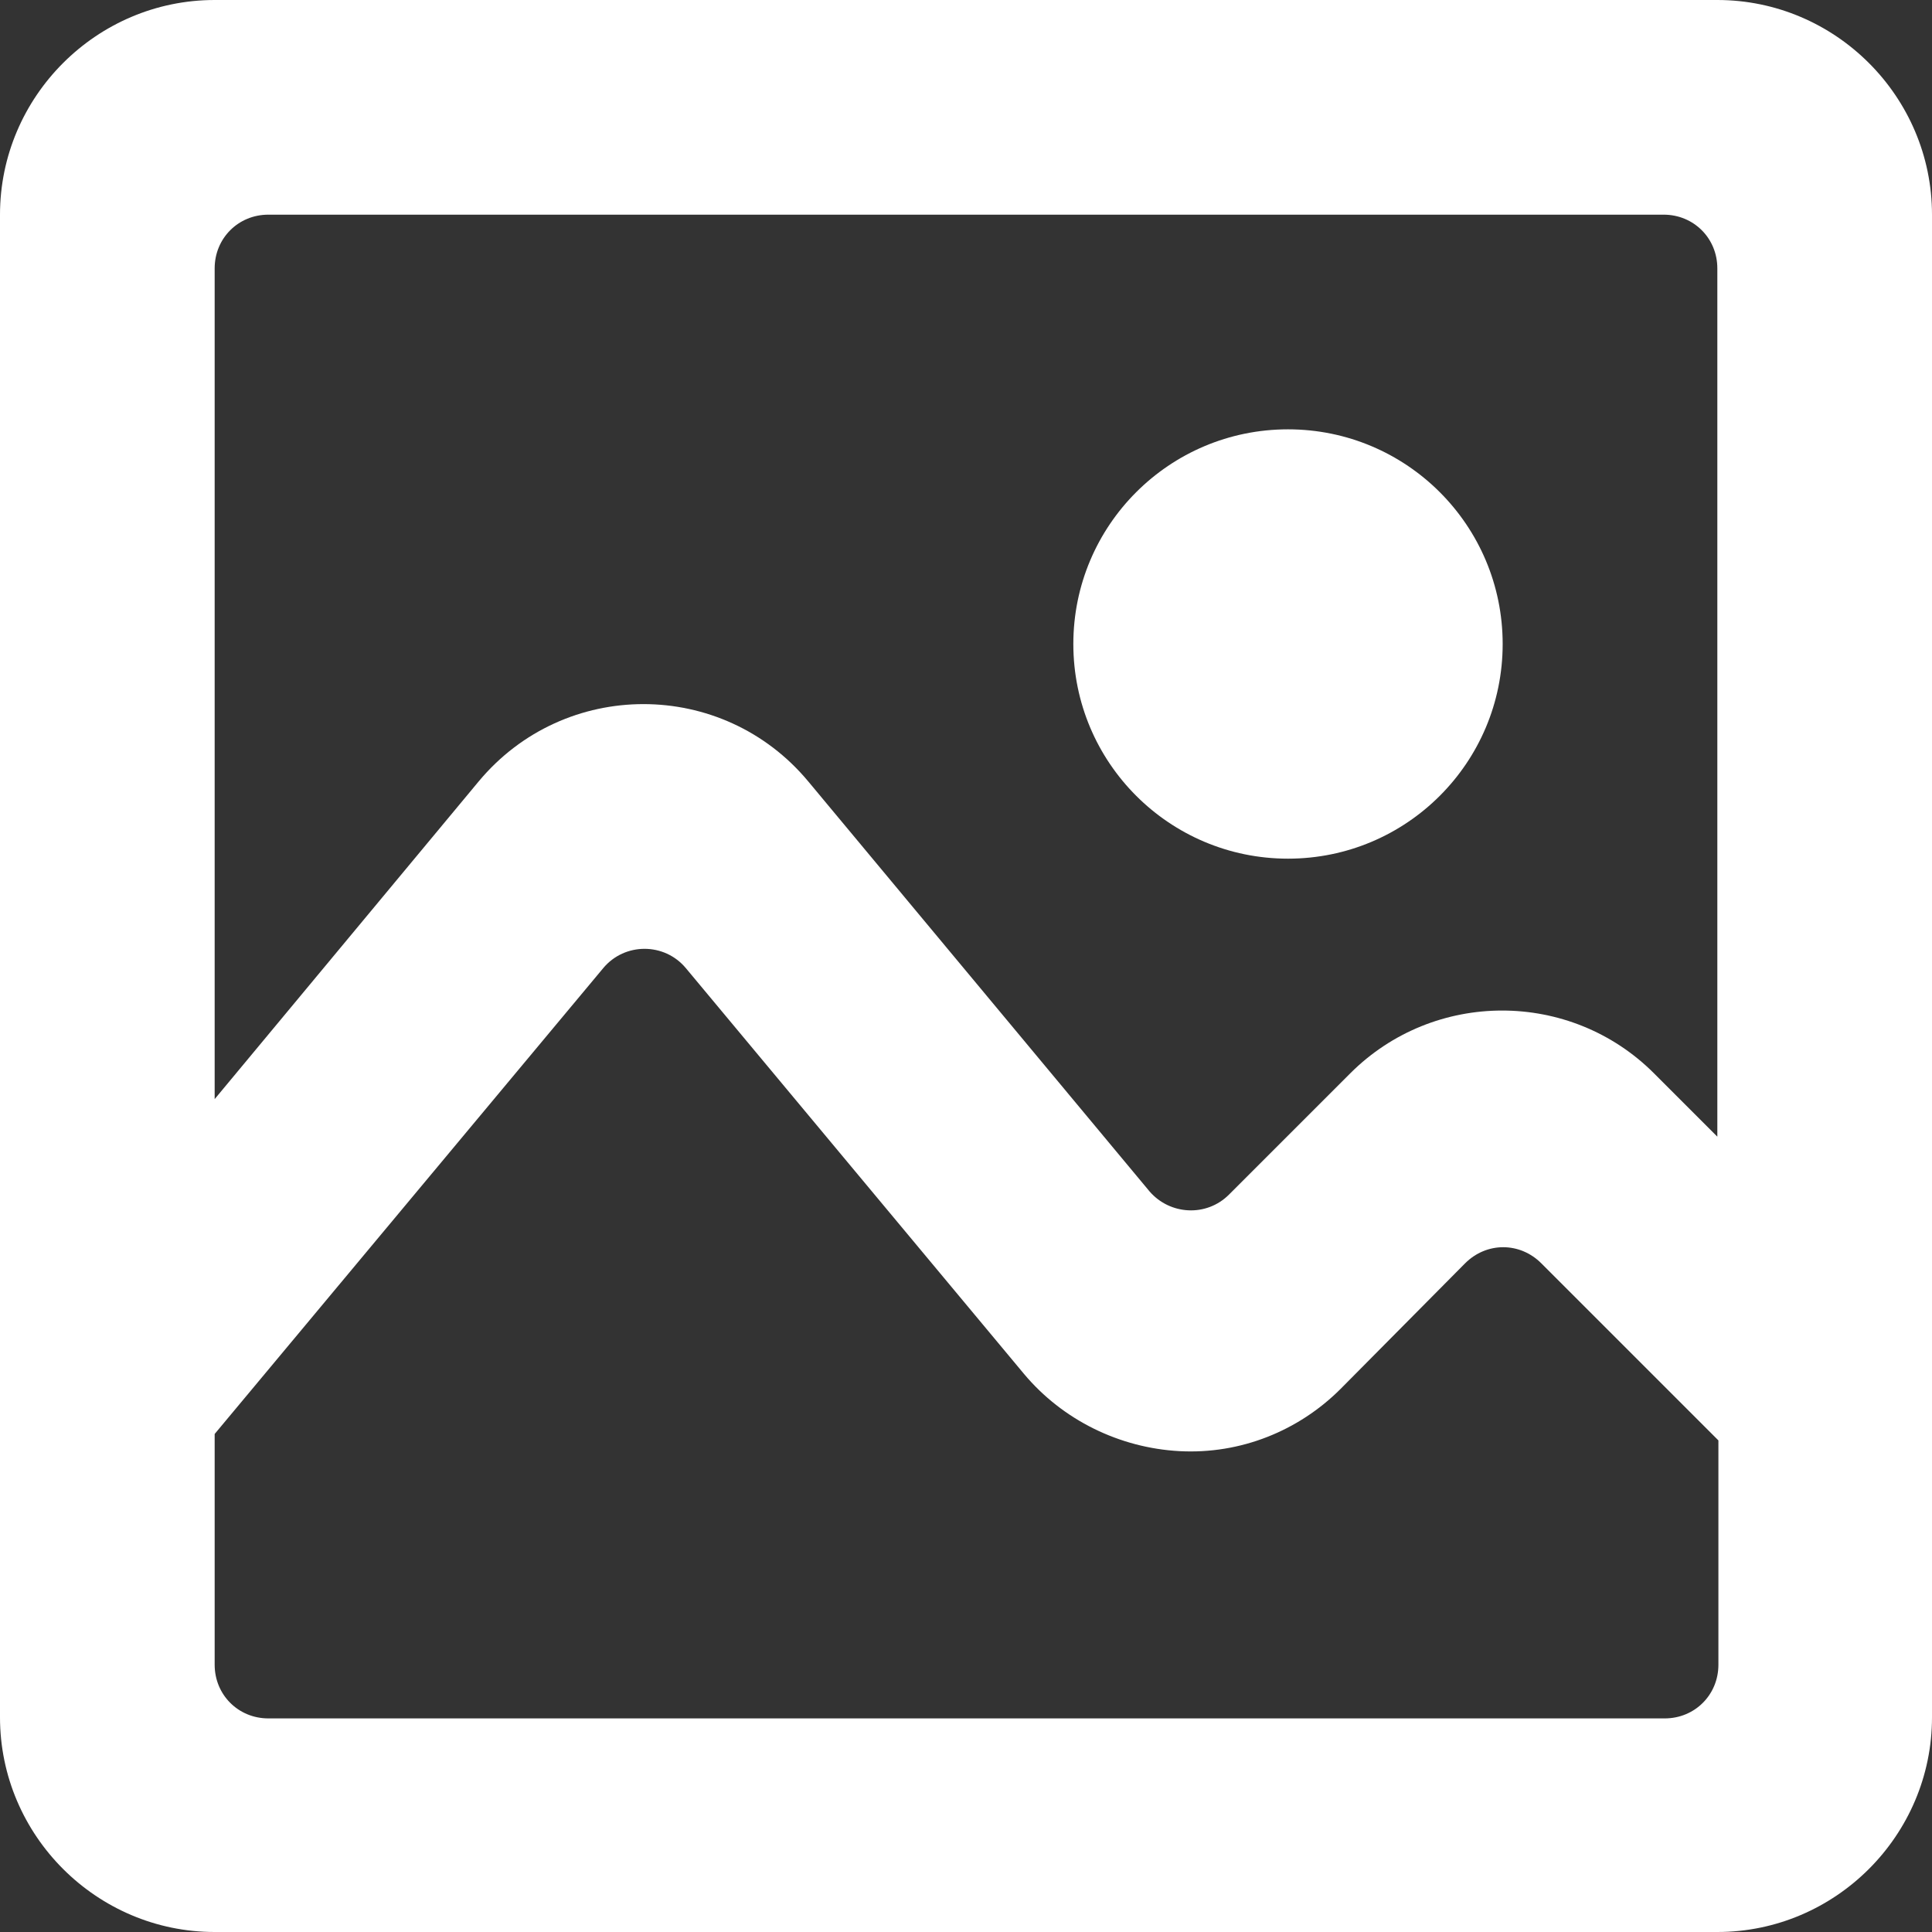 <svg width="18" height="18" viewBox="0 0 18 18" fill="none" xmlns="http://www.w3.org/2000/svg">
<rect x="0" y="0" width="18" height="18" fill="#333333" stroke="none"/>
<path d="M0 2V16C0 17.1 0.9 18 2 18H16C17.1 18 18 17.1 18 16V2C18 0.9 17.1 0 16 0H2C0.9 0 0 0.9 0 2ZM16 2.5V10.59L15.41 10C14.63 9.22 13.36 9.22 12.58 10L11.45 11.13C11.24 11.34 10.9 11.32 10.71 11.1L7.53 7.28C6.73 6.32 5.26 6.32 4.46 7.28L2 10.24V2.5C2 2.22 2.22 2 2.5 2H15.5C15.78 2 16 2.22 16 2.5ZM2 15.5V13.36L5.62 9.02C5.82 8.78 6.19 8.78 6.39 9.02L9.54 12.8C9.9 13.23 10.43 13.49 10.99 13.52C11.56 13.55 12.1 13.33 12.49 12.94L13.65 11.77C13.85 11.57 14.16 11.57 14.36 11.77L16.01 13.42V15.51C16.01 15.79 15.79 16.01 15.51 16.01H2.5C2.22 16.01 2 15.79 2 15.51V15.5Z" fill="#fff"/>
<path d="M12 8C13.105 8 14 7.105 14 6C14 4.895 13.105 4 12 4C10.895 4 10 4.895 10 6C10 7.105 10.895 8 12 8Z" fill="#fff"/>
</svg>
